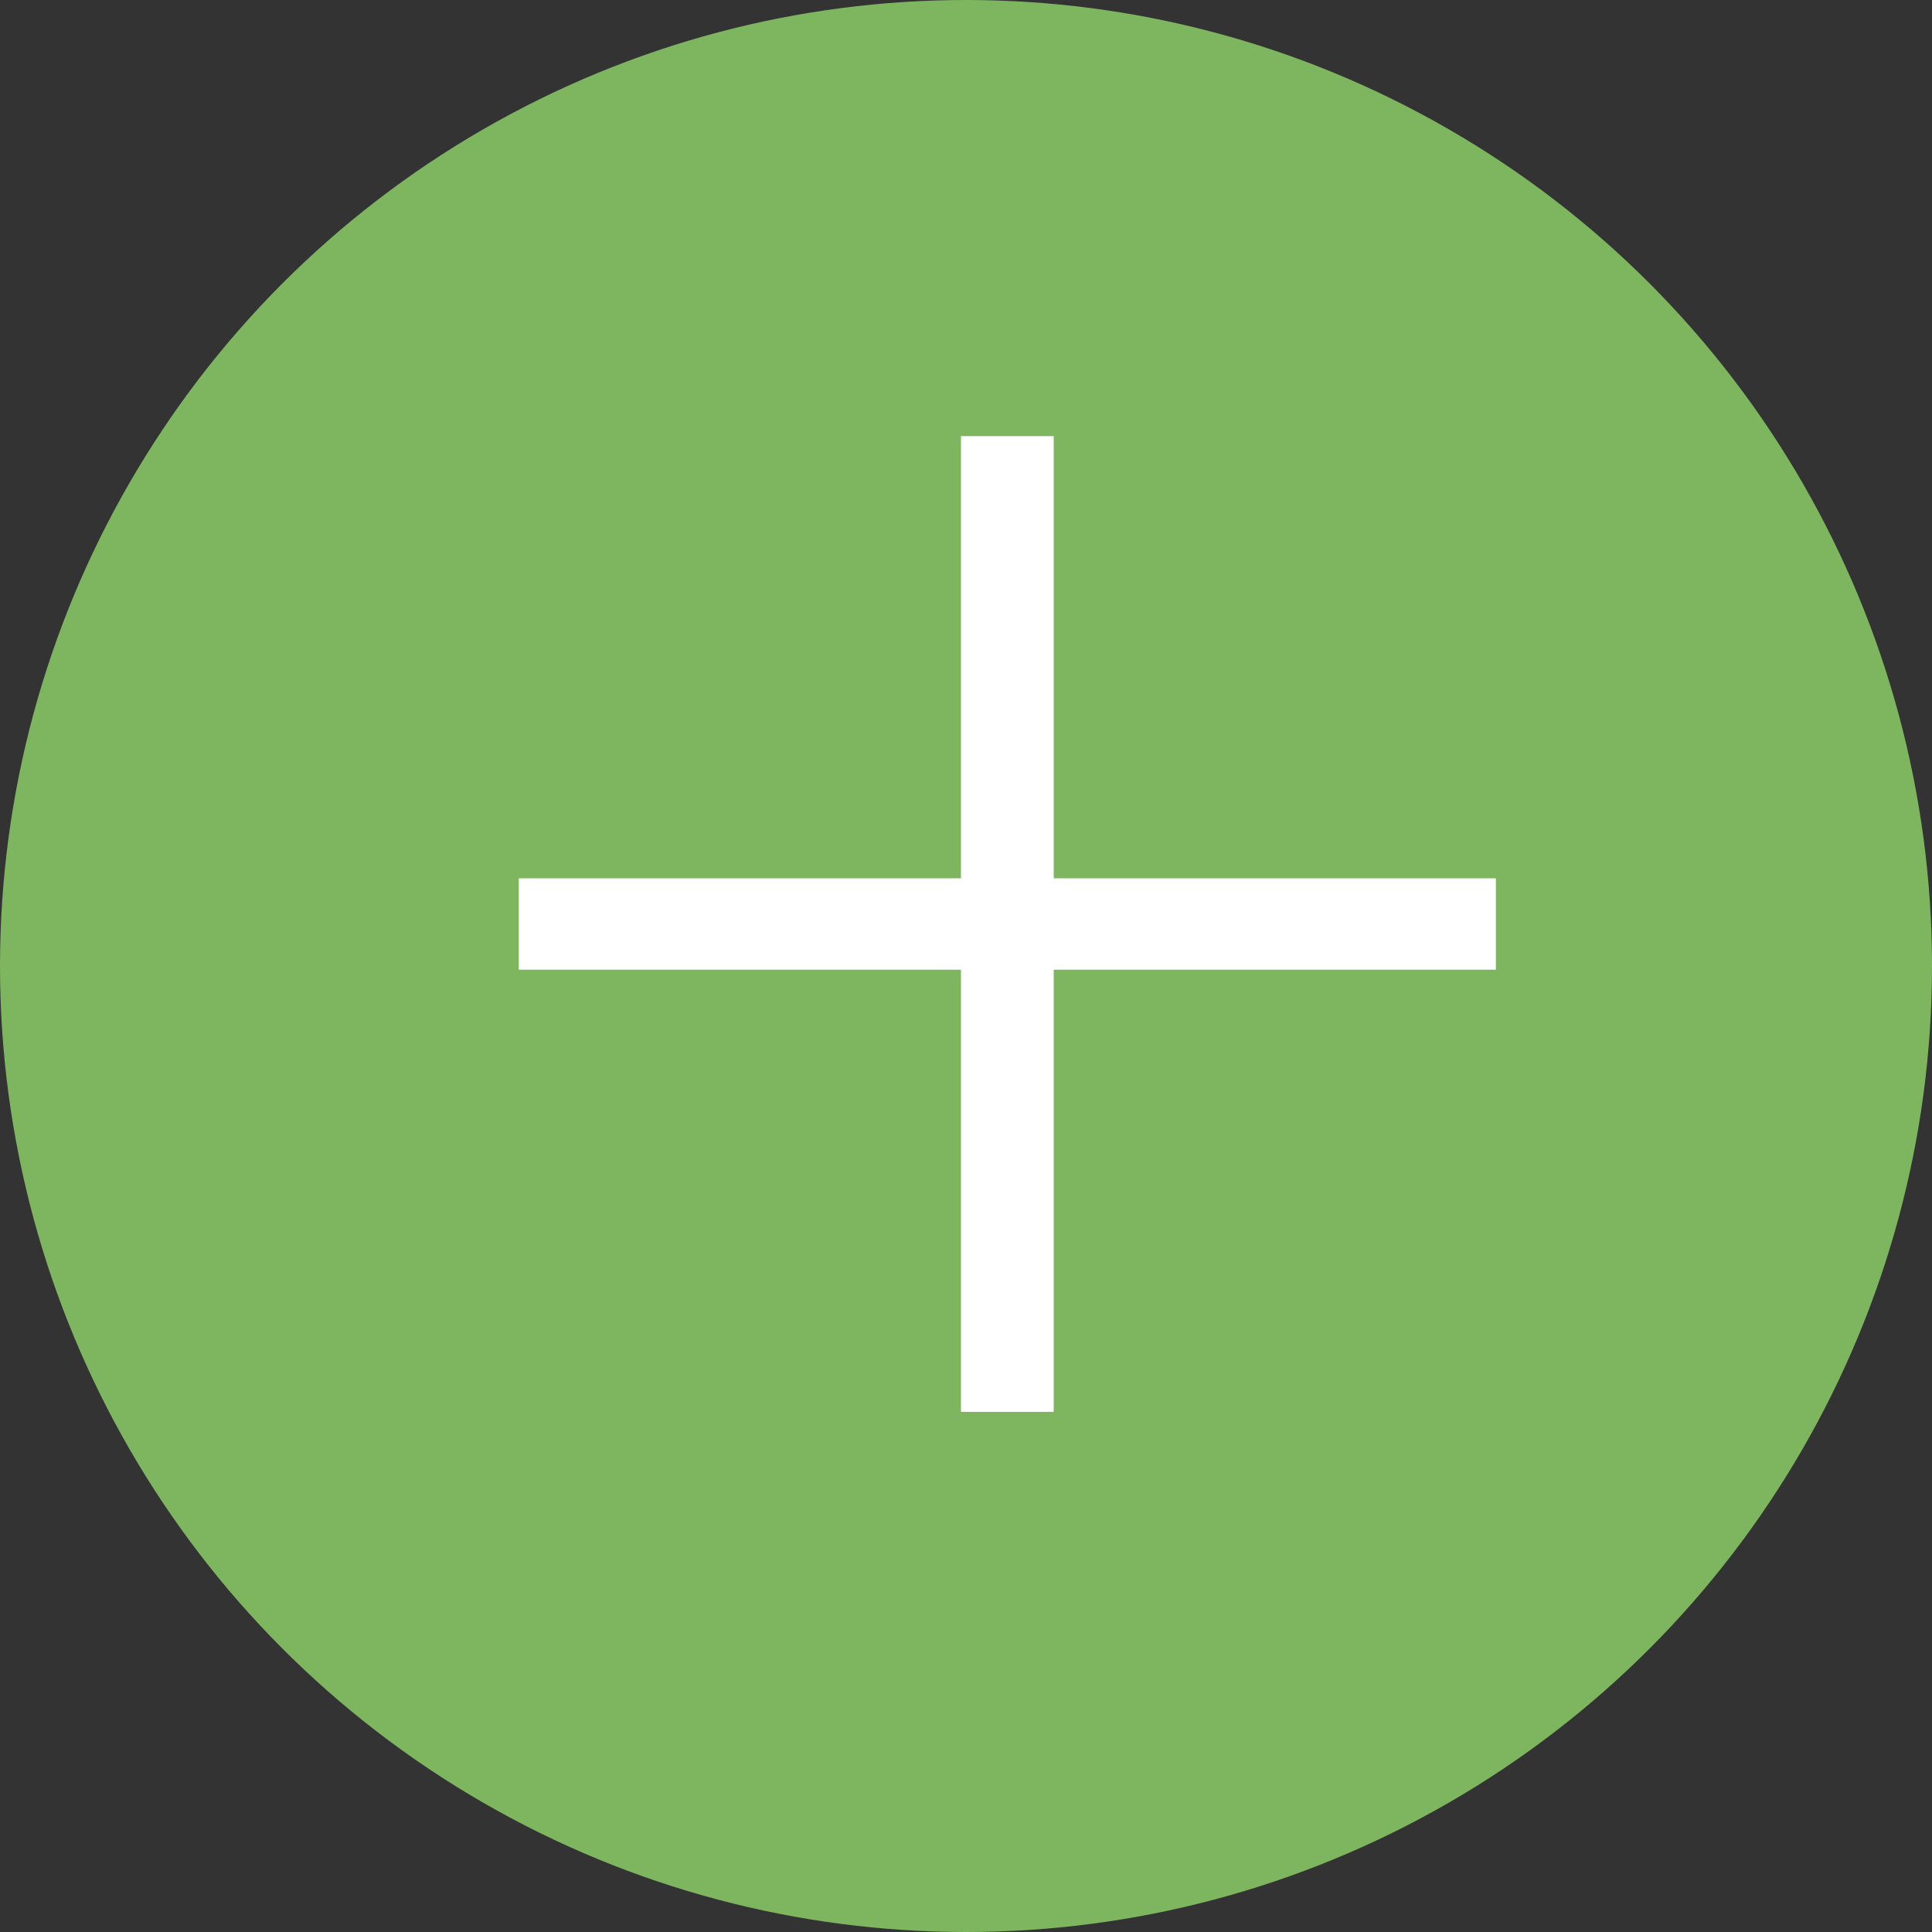 <svg width="23" height="23" viewBox="0 0 23 23" fill="none" xmlns="http://www.w3.org/2000/svg">
<rect x="0" y="0" width="23" height="23" fill="#333333" stroke="none"/>
<circle cx="11.5" cy="11.5" r="11.5" fill="#7EB65F"/>
<path d="M17.808 11.544H12.544V16.808H11.44V11.544H6.176V10.456H11.44V5.192H12.544V10.456H17.808V11.544Z" fill="white"/>
</svg>
